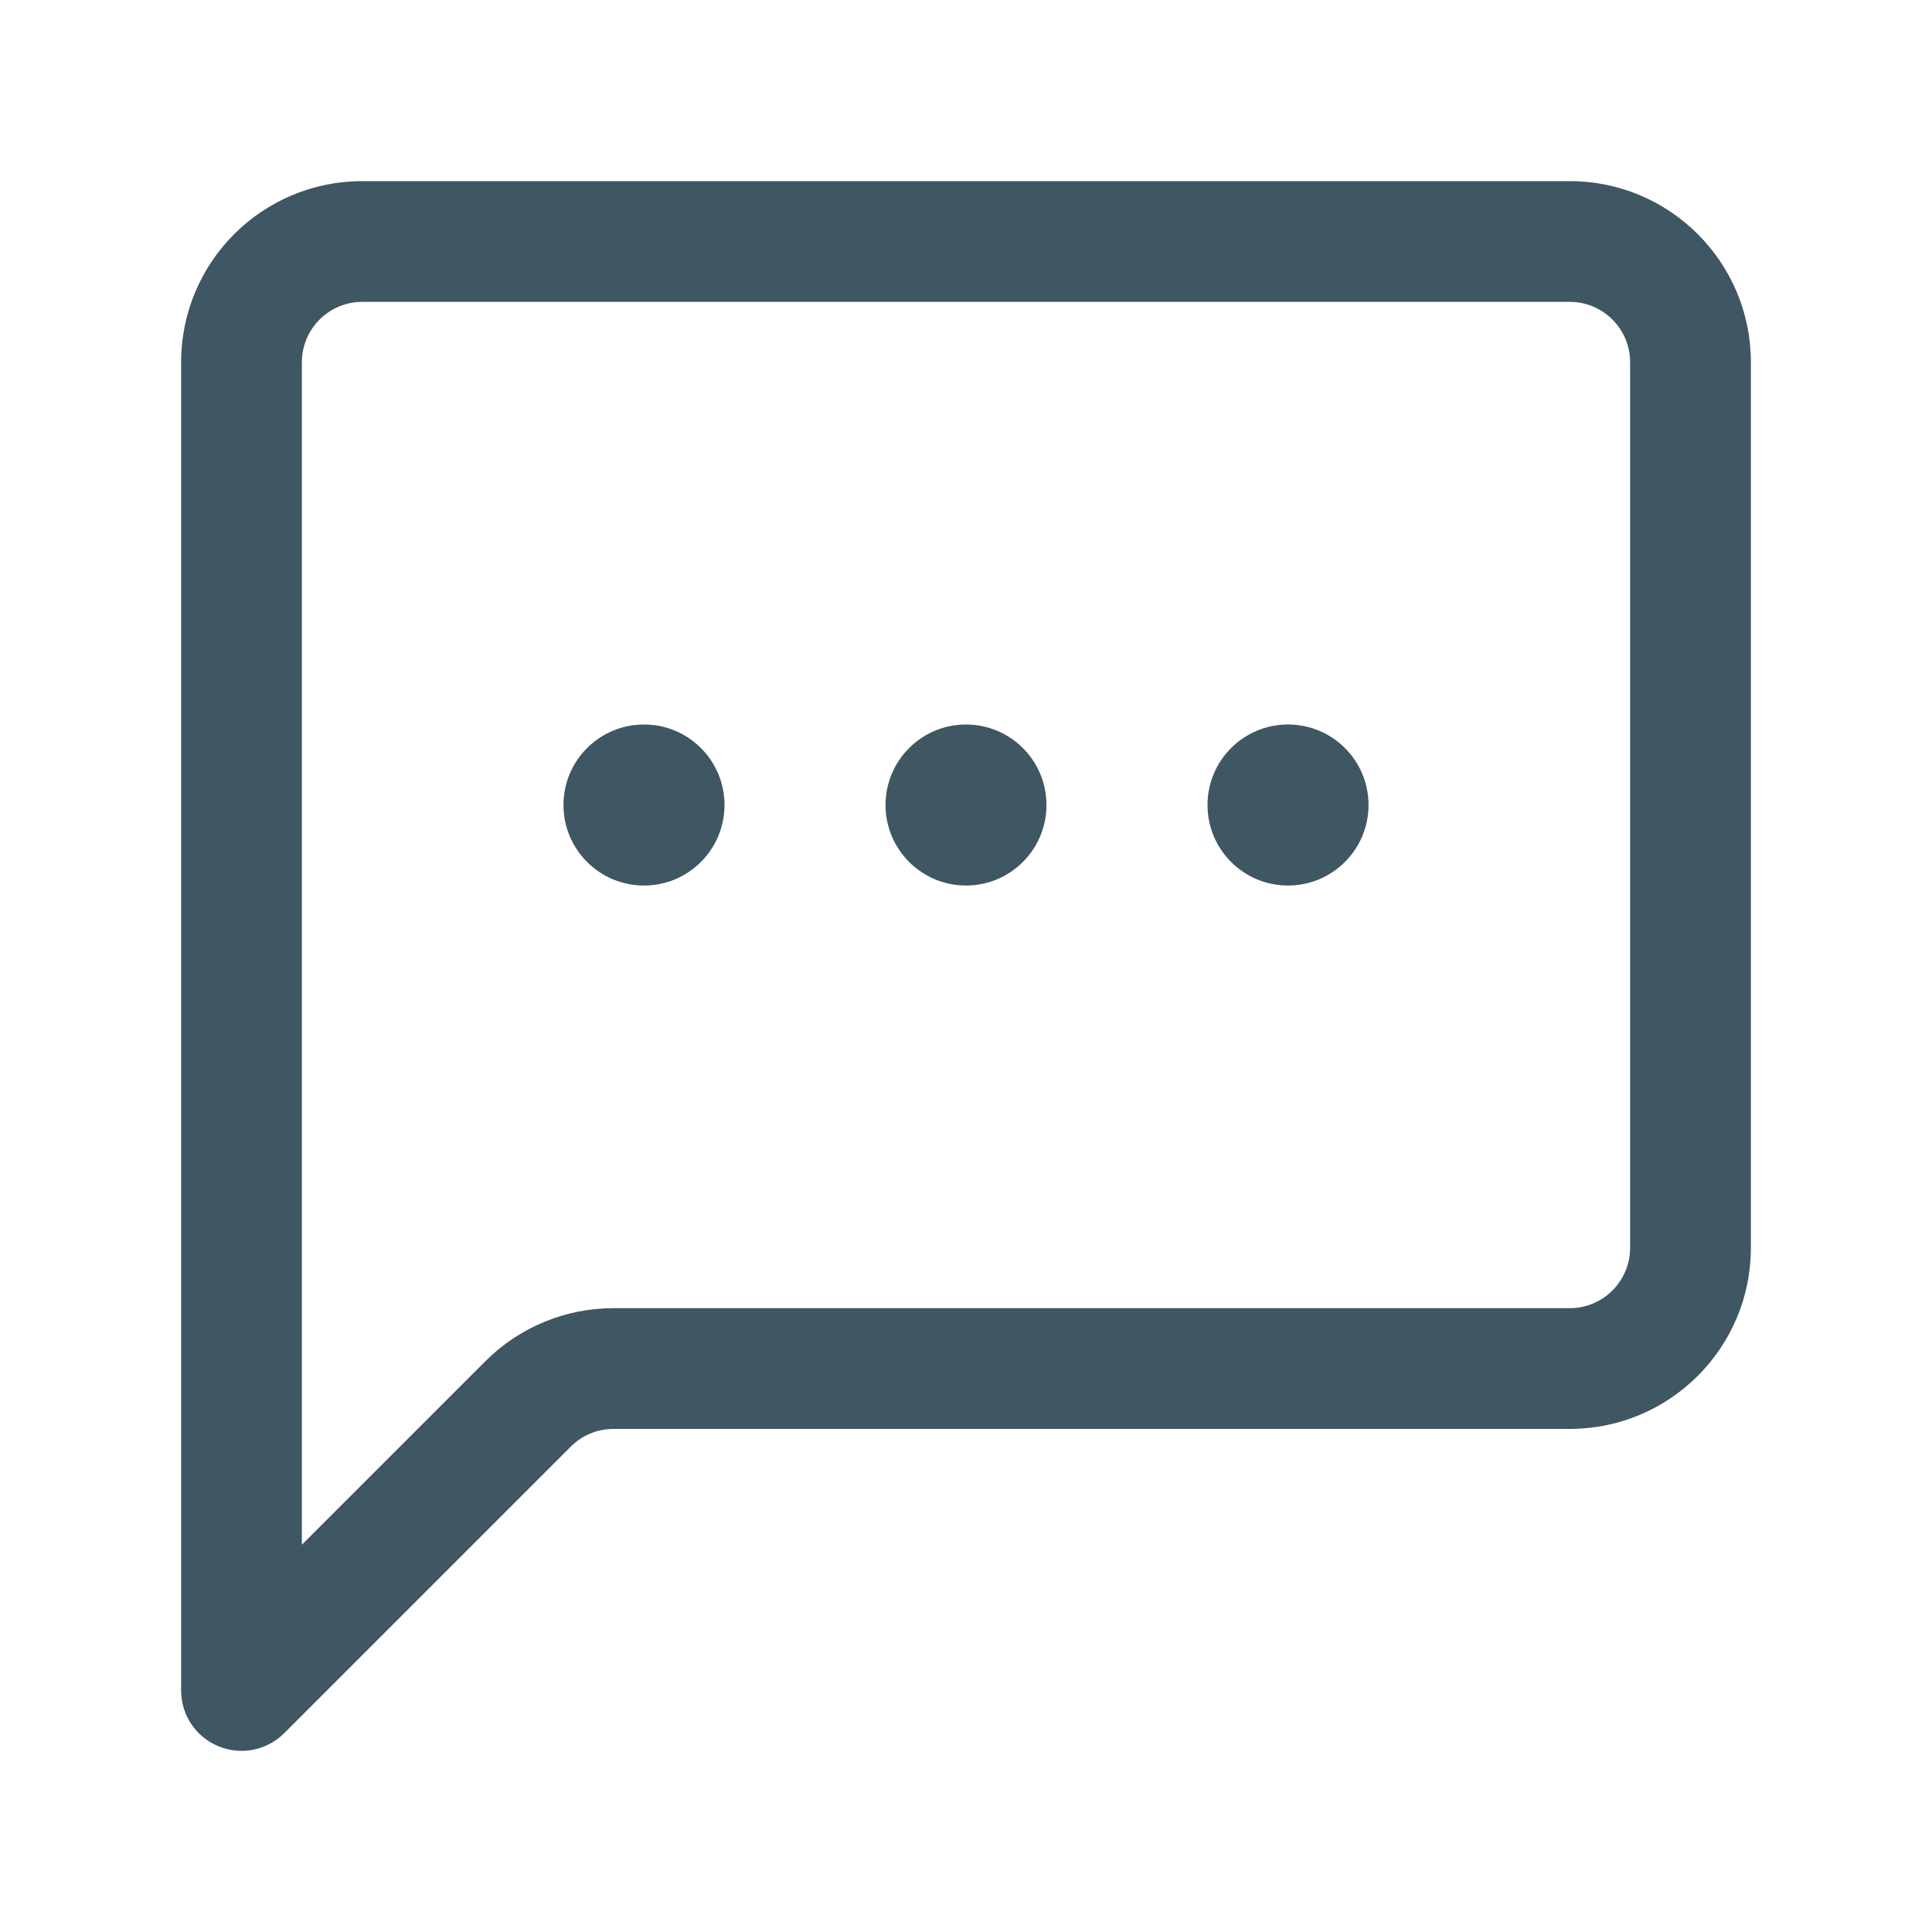 <svg width="20" height="20" viewBox="0 0 20 20" fill="none" xmlns="http://www.w3.org/2000/svg">
<path fill-rule="evenodd" clip-rule="evenodd" d="M3.75 1.875C2.714 1.875 1.875 2.714 1.875 3.75V17.5C1.875 17.753 2.027 17.981 2.261 18.077C2.494 18.174 2.763 18.121 2.942 17.942L5.909 14.975C6.026 14.857 6.185 14.792 6.351 14.792H16.25C17.285 14.792 18.125 13.952 18.125 12.917V3.75C18.125 2.714 17.285 1.875 16.25 1.875H3.75ZM3.125 3.75C3.125 3.405 3.405 3.125 3.75 3.125H16.25C16.595 3.125 16.875 3.405 16.875 3.75V12.917C16.875 13.262 16.595 13.542 16.25 13.542H6.351C5.854 13.542 5.377 13.739 5.025 14.091L3.125 15.991V3.75ZM10 9.167C10.46 9.167 10.833 8.794 10.833 8.333C10.833 7.873 10.46 7.5 10 7.5C9.54 7.5 9.167 7.873 9.167 8.333C9.167 8.794 9.54 9.167 10 9.167ZM14.167 8.333C14.167 8.794 13.794 9.167 13.333 9.167C12.873 9.167 12.5 8.794 12.5 8.333C12.5 7.873 12.873 7.5 13.333 7.5C13.794 7.5 14.167 7.873 14.167 8.333ZM6.667 9.167C7.127 9.167 7.5 8.794 7.5 8.333C7.5 7.873 7.127 7.5 6.667 7.5C6.206 7.5 5.833 7.873 5.833 8.333C5.833 8.794 6.206 9.167 6.667 9.167Z" fill="#3F5663"/>
</svg>
